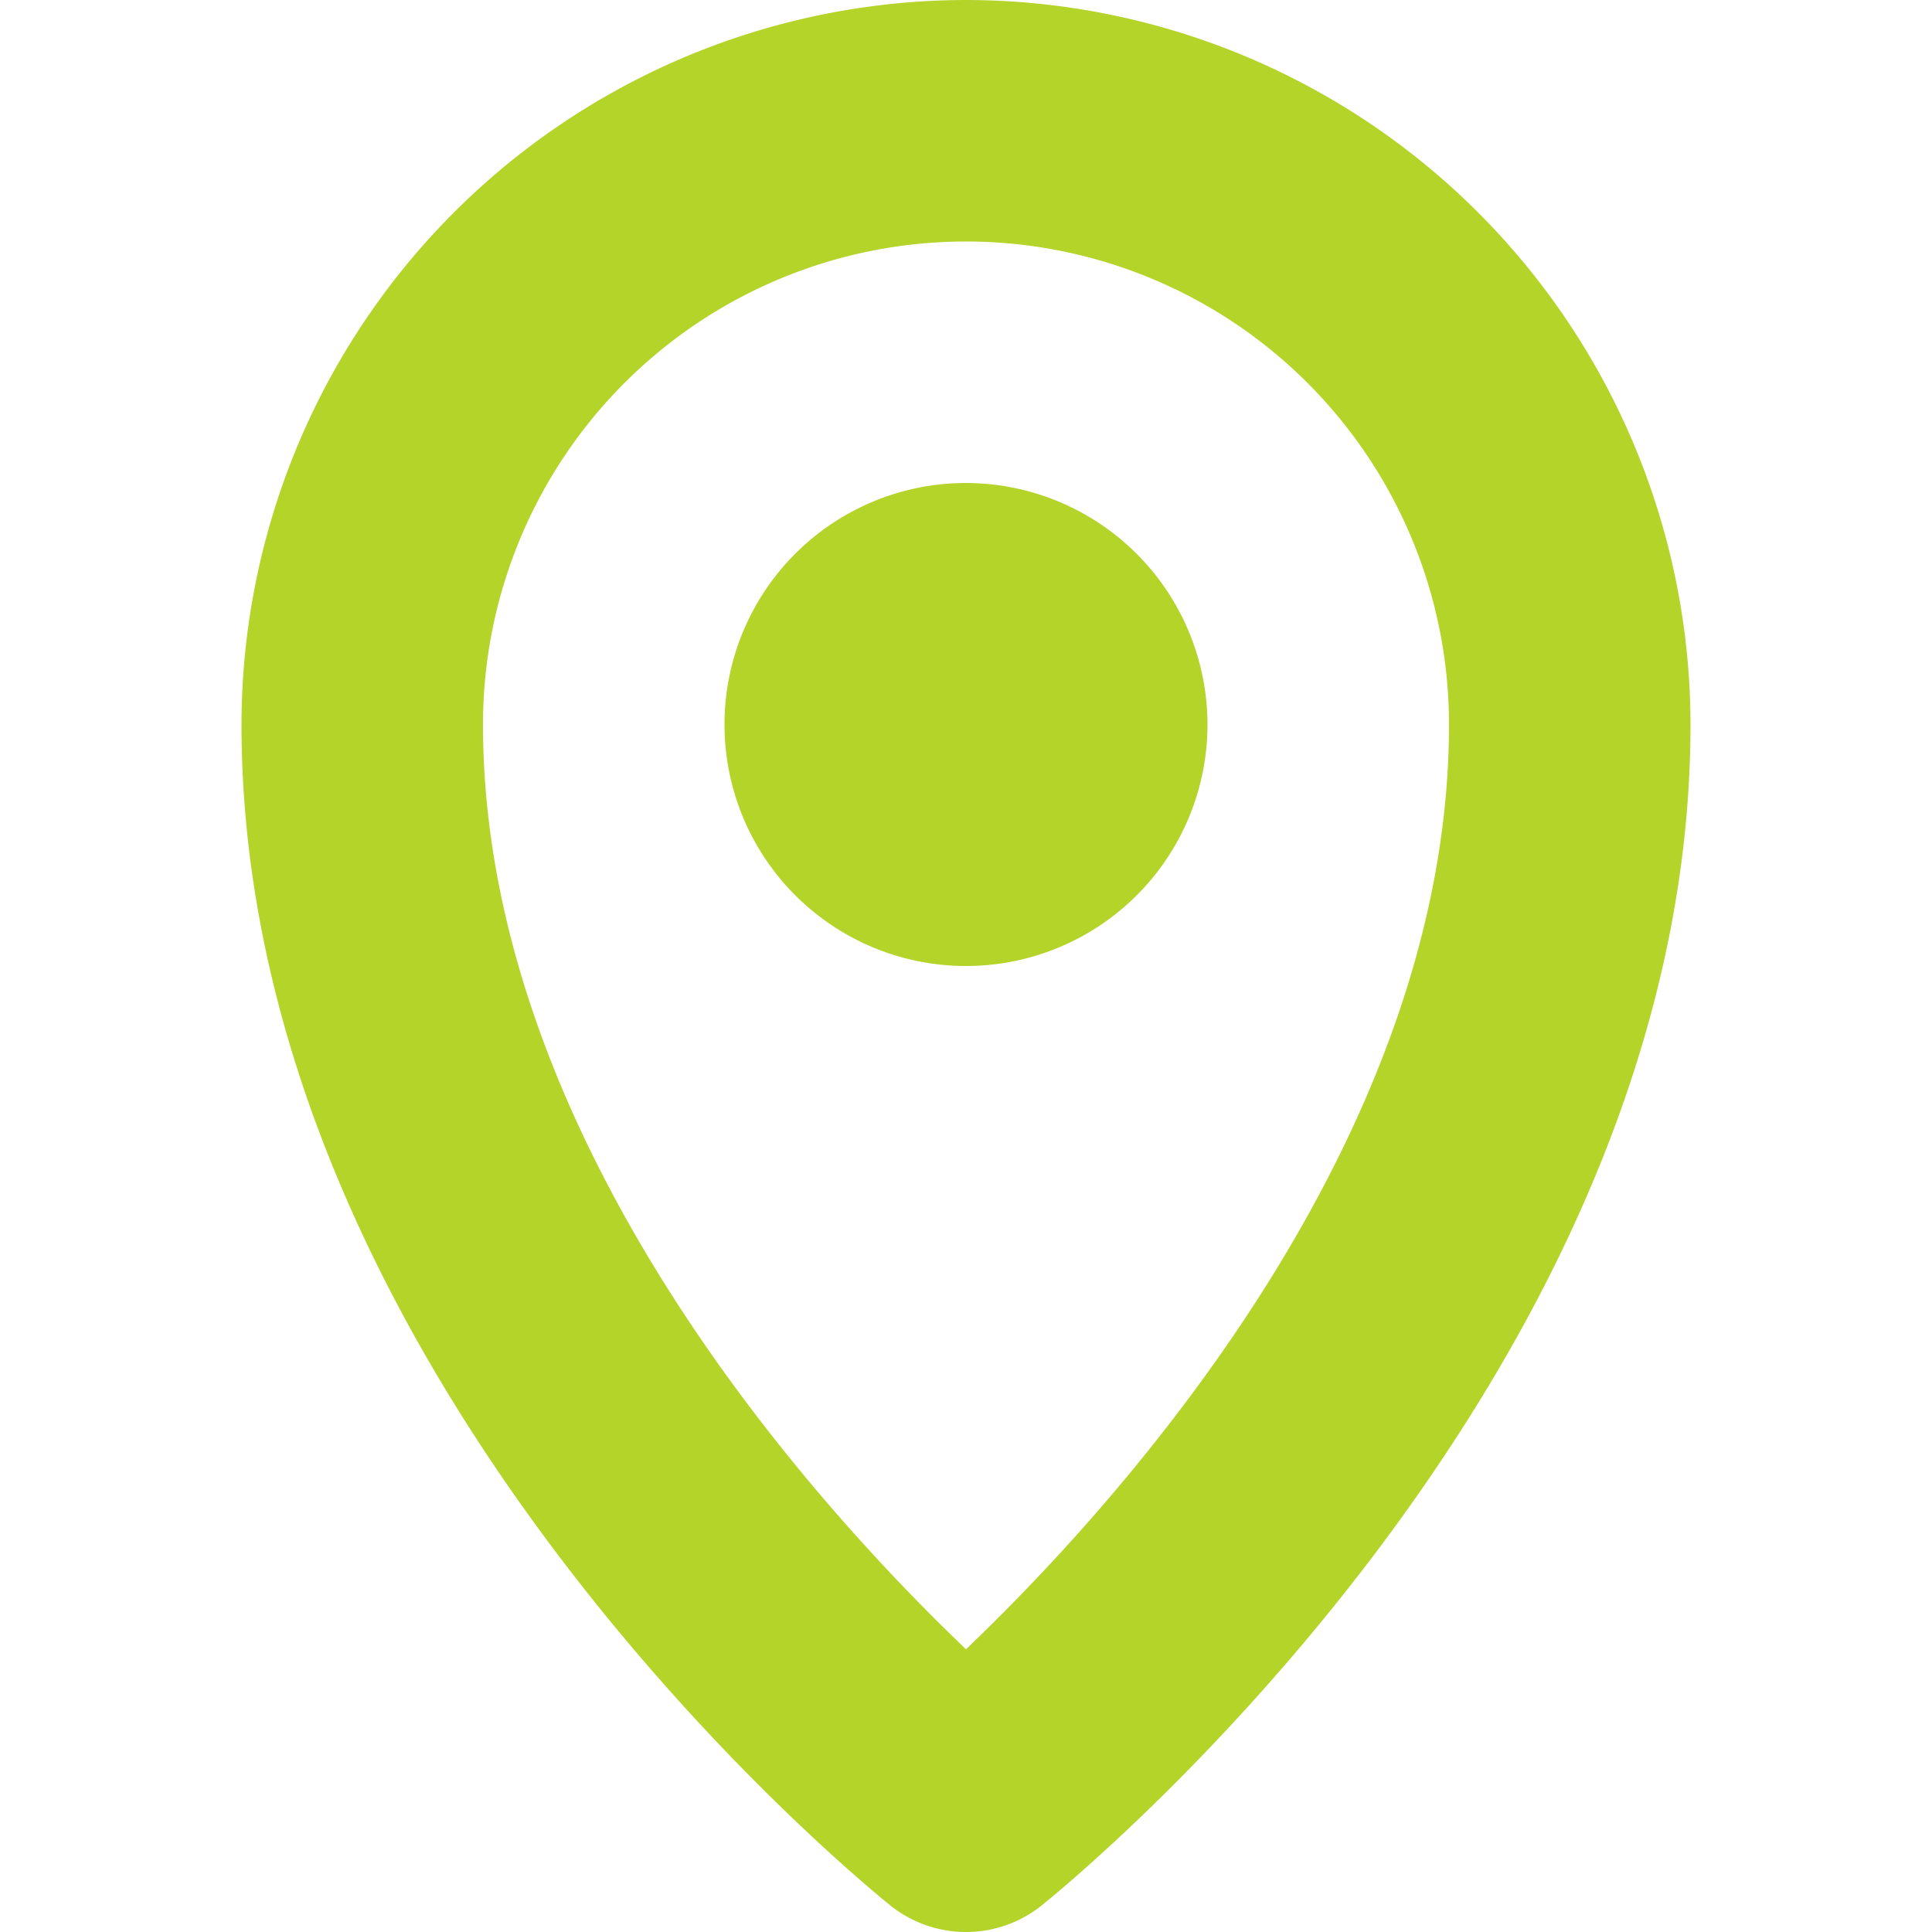 <svg viewBox="0 0 96 96" xmlns="http://www.w3.org/2000/svg"><path d="M48 0a36.04 36.04 0 0 0-36 36c0 32.508 30.938 57.633 32.25 58.688a6.013 6.013 0 0 0 7.5 0C53.063 93.632 84 68.507 84 36A36.04 36.04 0 0 0 48 0Zm0 81.95C40.418 74.706 24 56.636 24 36a24 24 0 0 1 48 0c0 20.637-16.418 38.707-24 45.95Z" fill="#b4d42a" class="fill-000000"></path><path d="M48 24a12 12 0 1 0 12 12 12.016 12.016 0 0 0-12-12Z" fill="#b4d42a" class="fill-000000"></path></svg>